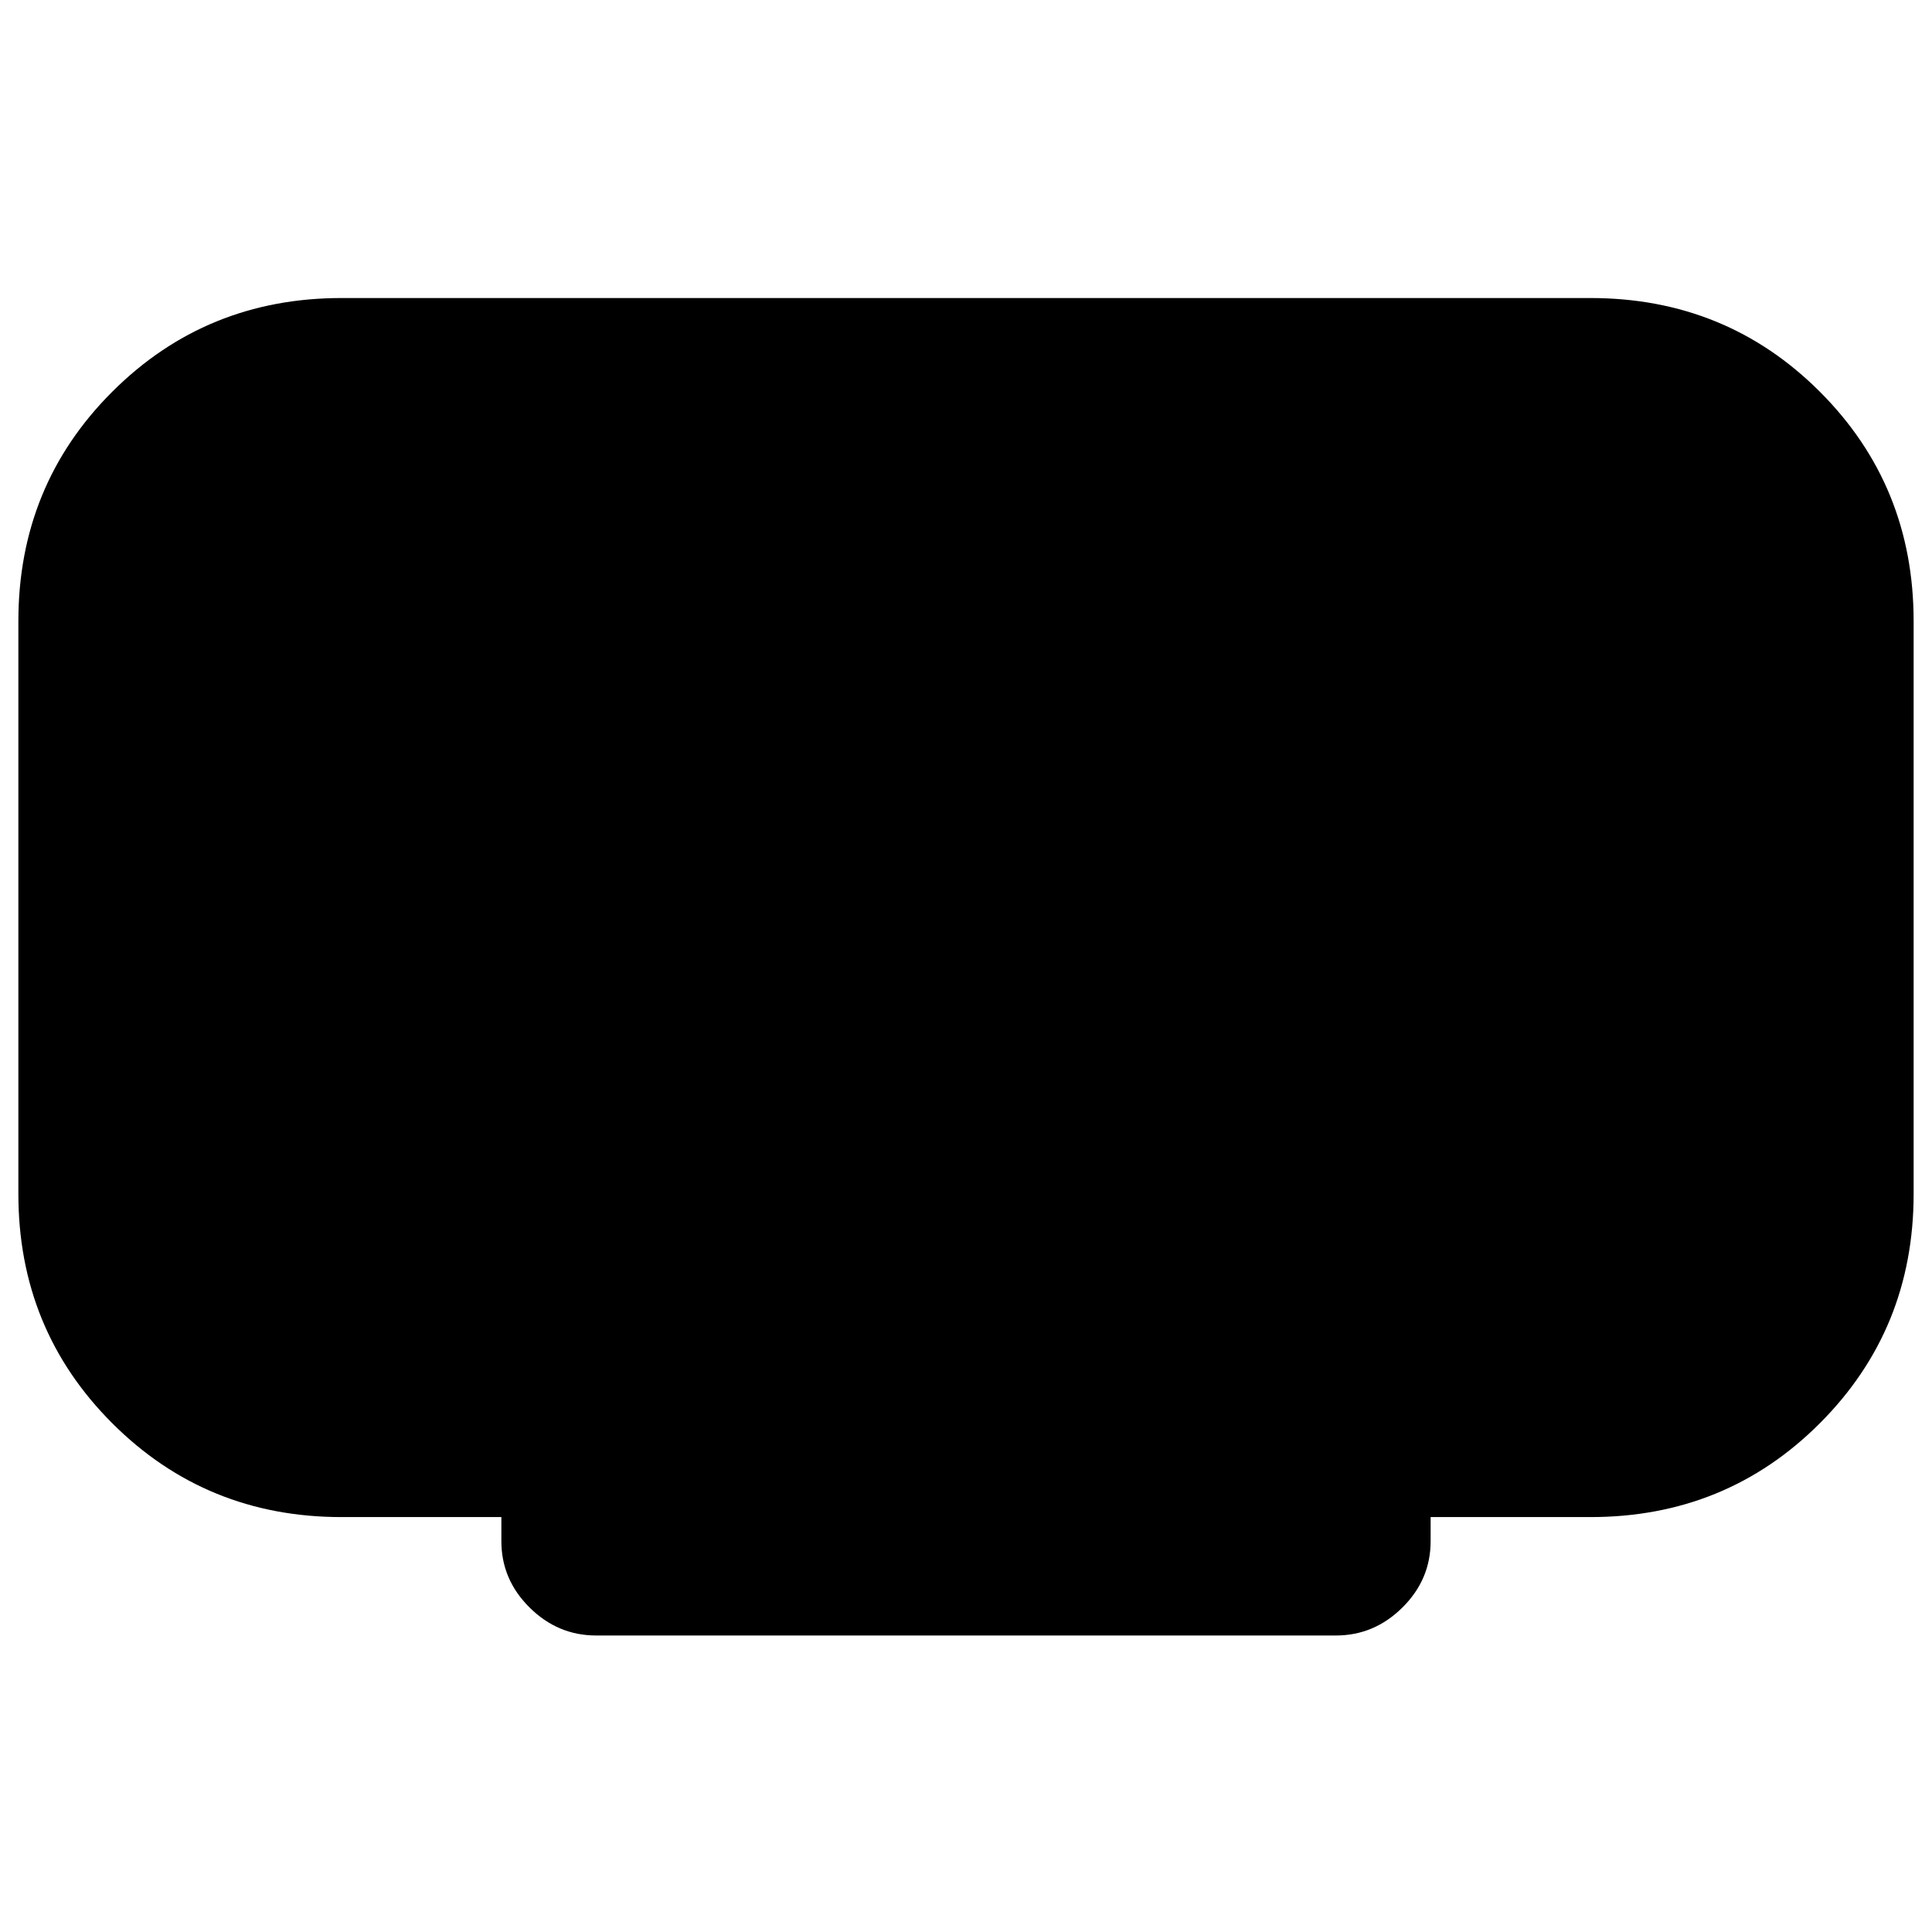 <svg xmlns="http://www.w3.org/2000/svg" height="20" viewBox="0 -960 960 960" width="20"><path d="M249.13-194.17v-12h-79.41q-67.31 0-113.95-46.64T9.13-366.76v-284.57q0-67.43 46.64-114.01 46.64-46.57 113.95-46.57h620.56q67.44 0 114.01 46.57 46.58 46.58 46.58 114.01v284.57q0 67.31-46.58 113.95-46.57 46.64-114.01 46.64h-79.41v12q0 19.04-14.02 32.94-14.02 13.9-33.07 13.9H296.22q-19.05 0-33.07-13.9t-14.02-32.94Z"/></svg>